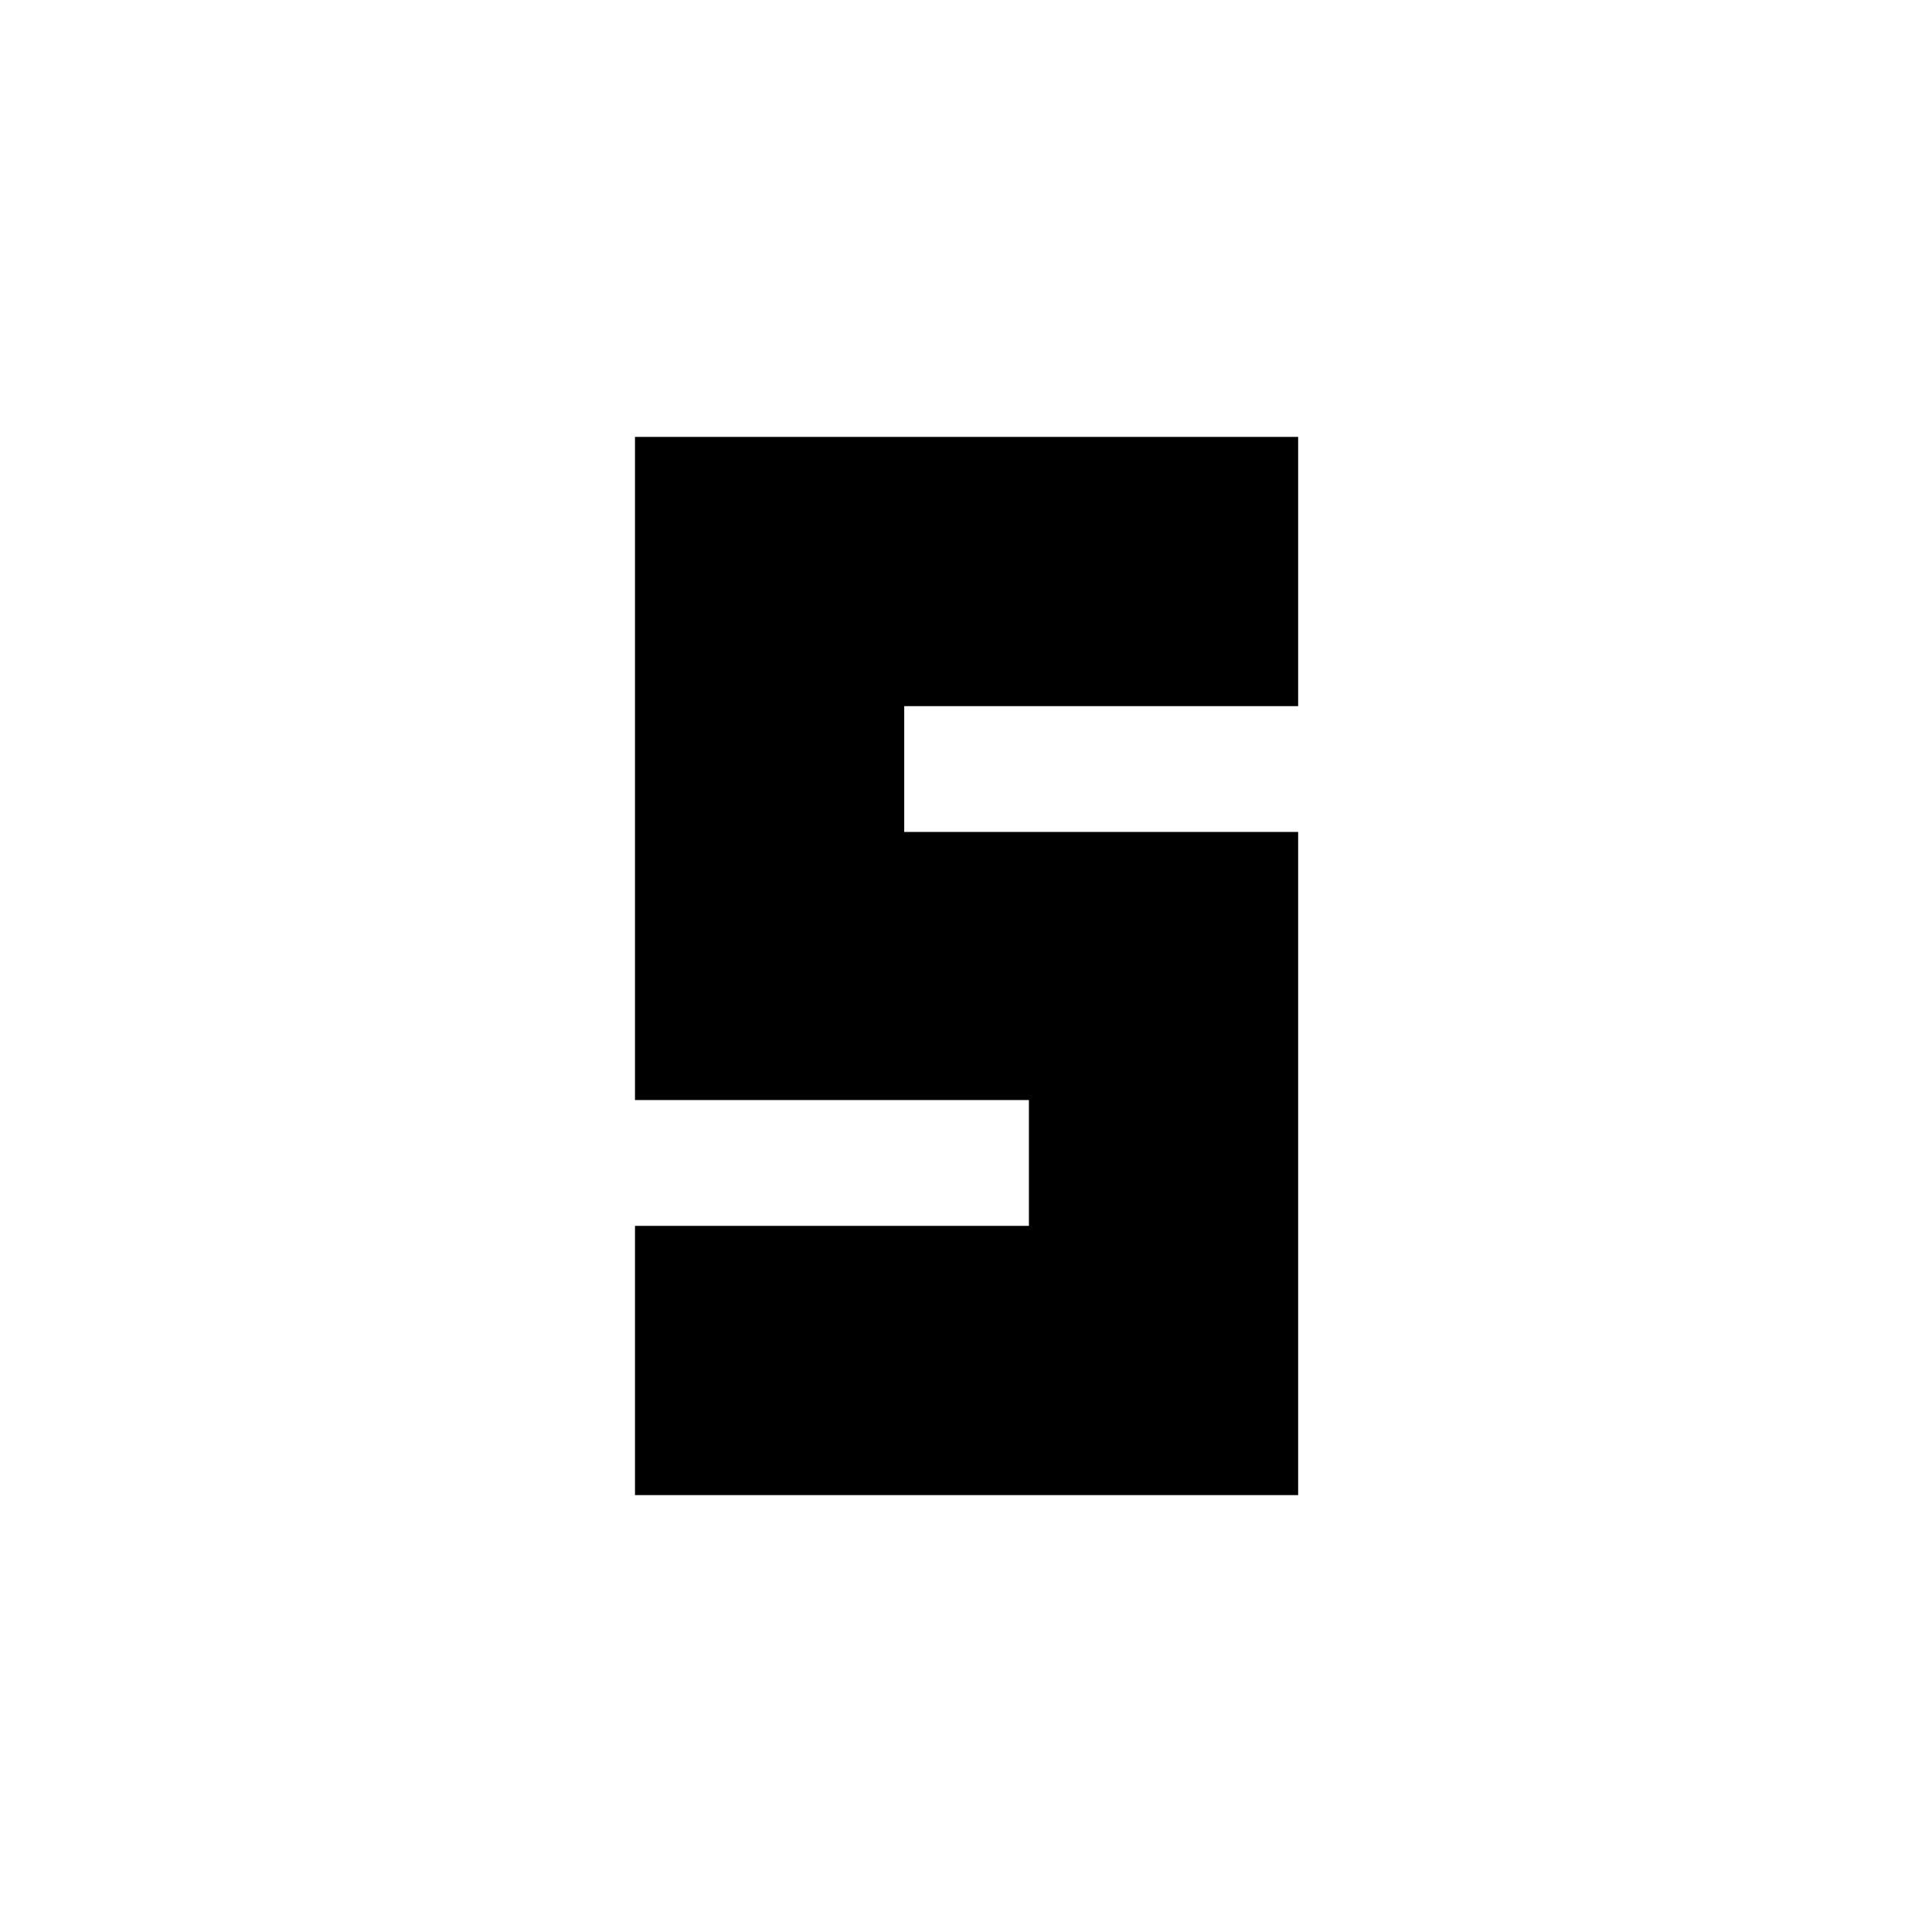 <svg xmlns="http://www.w3.org/2000/svg" height="20" viewBox="0 -960 960 960" width="20"><path d="M315.522-217.087V-350.87h195.739v-62.521H315.522v-329.522h329.521v133.783H449.304v62.521h195.739v329.522H315.522Z"/></svg>